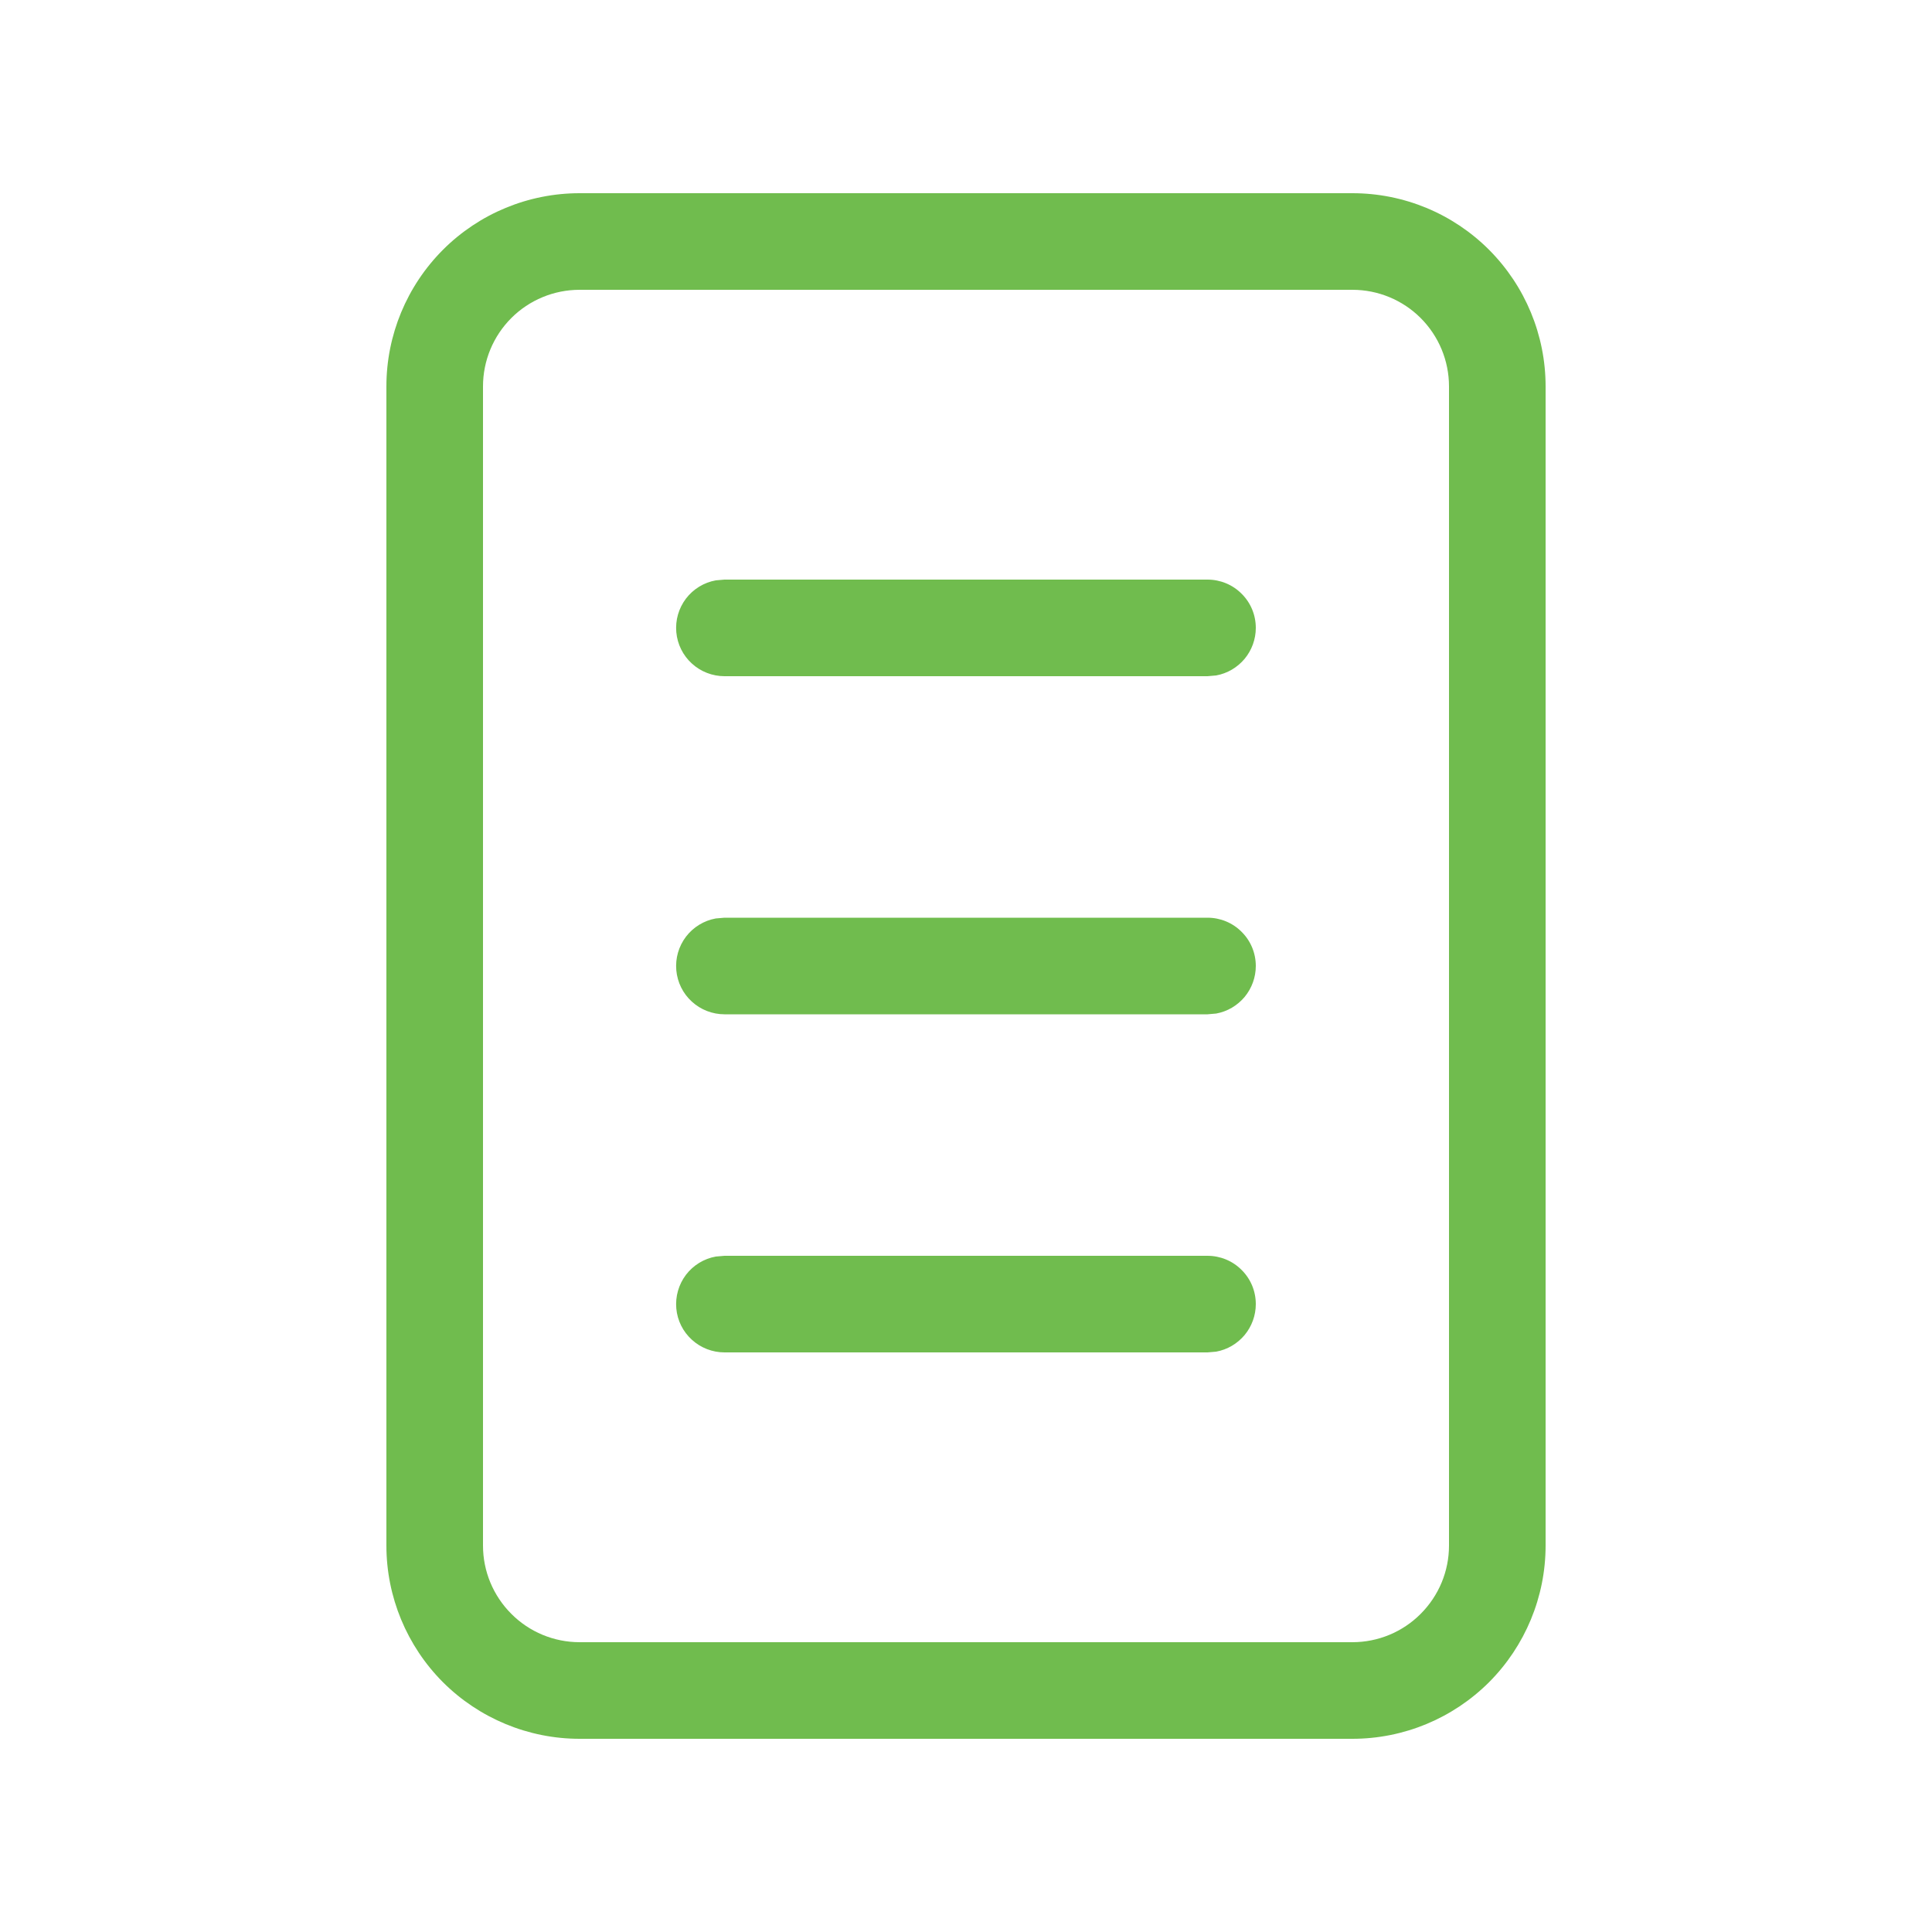 <svg width="18" height="18" viewBox="0 0 18 18" fill="none" xmlns="http://www.w3.org/2000/svg">
<path d="M5.4 1.8H12.6C13.078 1.8 13.535 1.989 13.873 2.327C14.21 2.665 14.4 3.122 14.4 3.6V14.4C14.4 14.877 14.21 15.335 13.873 15.673C13.535 16.01 13.078 16.2 12.6 16.2H5.4C4.923 16.2 4.465 16.01 4.127 15.673C3.79 15.335 3.6 14.877 3.6 14.4V3.6C3.6 3.122 3.79 2.665 4.127 2.327C4.465 1.989 4.923 1.8 5.4 1.8V1.8ZM5.4 2.7C5.161 2.7 4.932 2.795 4.764 2.963C4.595 3.132 4.5 3.361 4.5 3.6V14.4C4.5 14.639 4.595 14.867 4.764 15.036C4.932 15.205 5.161 15.3 5.4 15.3H12.6C12.839 15.3 13.068 15.205 13.236 15.036C13.405 14.867 13.5 14.639 13.5 14.4V3.6C13.5 3.361 13.405 3.132 13.236 2.963C13.068 2.795 12.839 2.7 12.6 2.7H5.4ZM11.7 5.85C11.7 5.955 11.663 6.057 11.596 6.138C11.528 6.219 11.435 6.274 11.331 6.293L11.25 6.3H6.75C6.638 6.3 6.529 6.258 6.446 6.182C6.363 6.107 6.311 6.002 6.301 5.89C6.291 5.778 6.323 5.667 6.391 5.577C6.459 5.488 6.558 5.427 6.669 5.407L6.75 5.4H11.25C11.369 5.4 11.484 5.447 11.568 5.532C11.653 5.616 11.7 5.73 11.7 5.85ZM11.7 9C11.7 9.105 11.663 9.207 11.596 9.288C11.528 9.369 11.435 9.424 11.331 9.443L11.25 9.45H6.75C6.638 9.45 6.529 9.408 6.446 9.332C6.363 9.257 6.311 9.152 6.301 9.04C6.291 8.928 6.323 8.817 6.391 8.727C6.459 8.638 6.558 8.577 6.669 8.557L6.75 8.55H11.25C11.369 8.55 11.484 8.597 11.568 8.682C11.653 8.766 11.7 8.88 11.7 9ZM11.7 12.15C11.7 12.255 11.663 12.357 11.596 12.438C11.528 12.519 11.435 12.574 11.331 12.593L11.25 12.6H6.75C6.638 12.6 6.529 12.558 6.446 12.482C6.363 12.407 6.311 12.303 6.301 12.191C6.291 12.079 6.323 11.967 6.391 11.877C6.459 11.788 6.558 11.727 6.669 11.707L6.75 11.7H11.25C11.369 11.7 11.484 11.747 11.568 11.832C11.653 11.916 11.7 12.03 11.7 12.15Z" fill="#70BC4E"/>
</svg>
